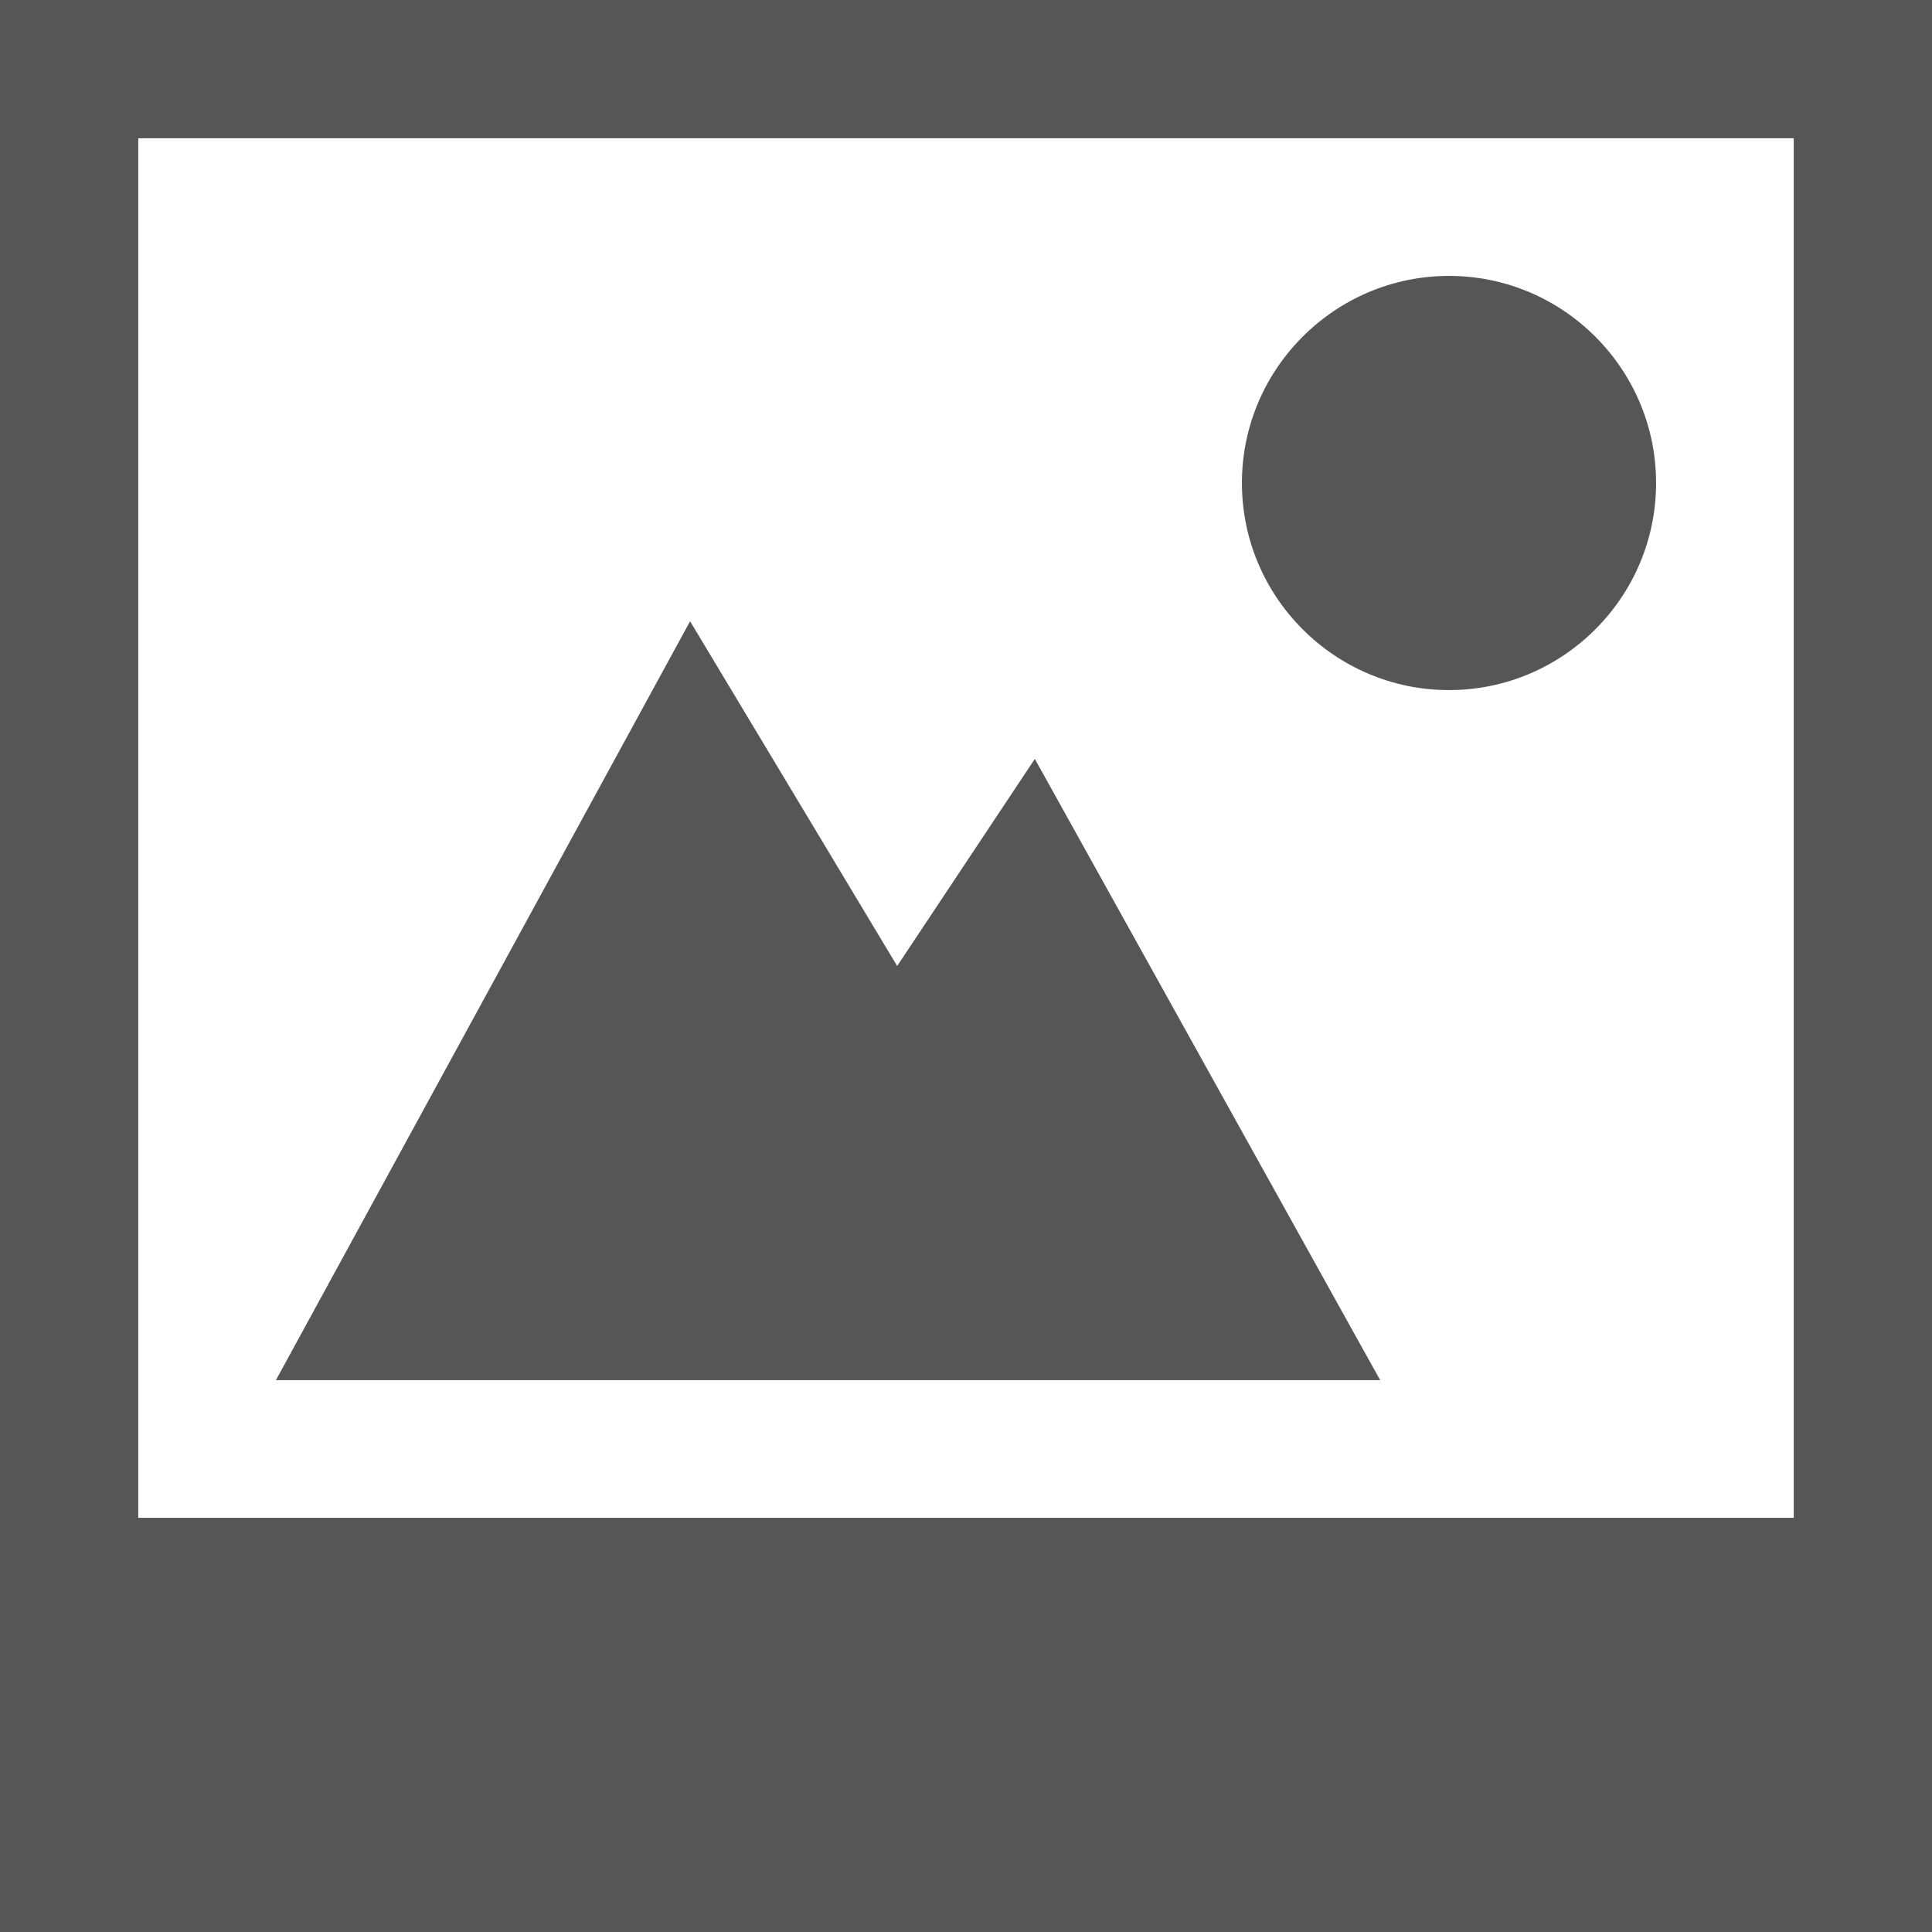 
<svg xmlns="http://www.w3.org/2000/svg" xmlns:xlink="http://www.w3.org/1999/xlink" width="16px" height="16px" viewBox="0 0 16 16" version="1.1">
<g id="surface1">
<path style=" stroke:none;fill-rule:nonzero;fill:#565656;fill-opacity:1;" d="M 12 2.285 C 11.055 2.285 10.285 3.055 10.285 4 C 10.285 4.945 11.055 5.715 12 5.715 C 12.945 5.715 13.715 4.945 13.715 4 C 13.715 3.055 12.945 2.285 12 2.285 Z M 12 2.285 "/>
<path style=" stroke:none;fill-rule:nonzero;fill:#565656;fill-opacity:1;" d="M 0 0 L 0 16 L 16 16 L 16 0 Z M 1.145 1.145 L 14.855 1.145 L 14.855 12.57 L 1.145 12.57 Z M 1.145 1.145 "/>
<path style=" stroke:none;fill-rule:nonzero;fill:#565656;fill-opacity:1;" d="M 5.715 5.145 L 2.285 11.43 L 11.43 11.43 L 8.57 6.285 L 7.43 8 Z M 5.715 5.145 "/>
</g>
</svg>
